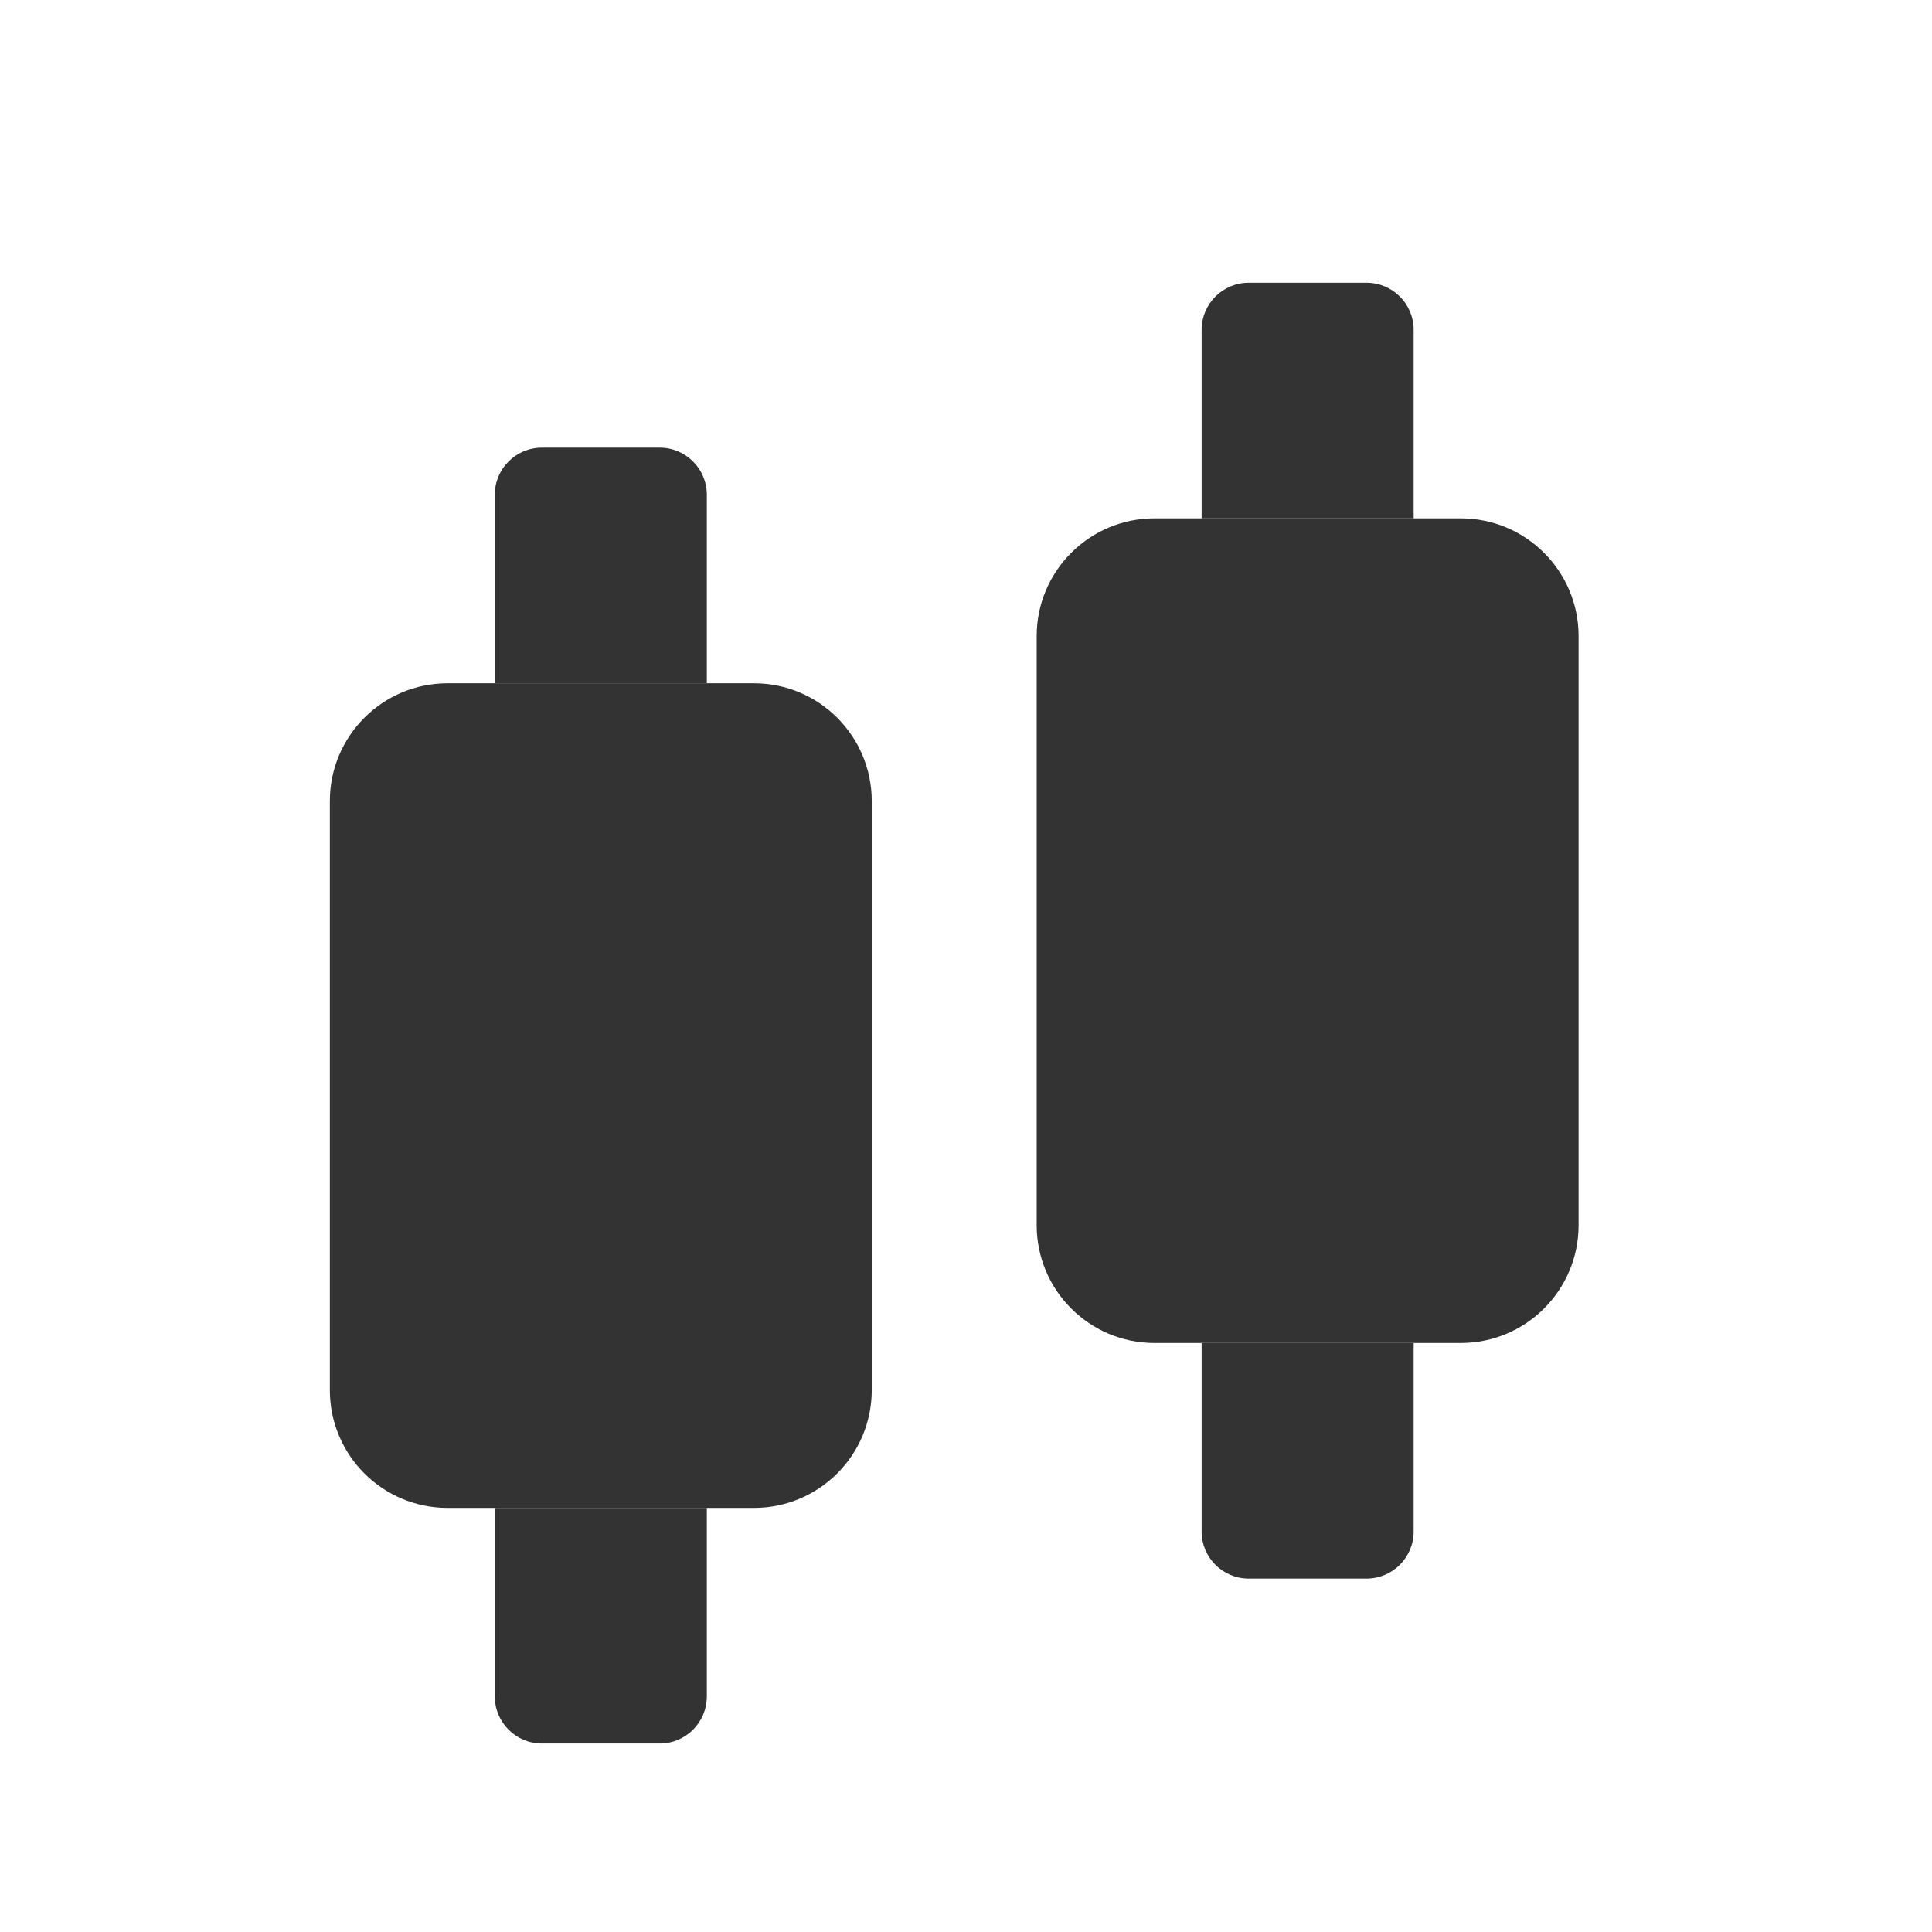 <?xml version="1.0" encoding="UTF-8"?><svg width="82px" height="82px" viewBox="0 0 82 82" version="1.1" xmlns="http://www.w3.org/2000/svg" xmlns:xlink="http://www.w3.org/1999/xlink"><title>股票@4x</title><g id="--🟠ICON" stroke="none" stroke-width="1" fill="none" fill-rule="evenodd"><g id="常用载体" transform="translate(-188, -186)" fill="#333333"><g id="股票" transform="translate(158, 186)"><g id="ICON" transform="translate(30, 0)"><g id="股票" transform="translate(14, 12)"><path d="M16,52 L16,60 C16,61.105 15.105,62 14,62 L9,62 C7.895,62 7,61.105 7,60 L7,52 L16,52 Z M46,45 L46,53 C46,54.105 45.105,55 44,55 L39,55 C37.895,55 37,54.105 37,53 L37,45 L46,45 Z M14,7 C15.105,7 16,7.895 16,9 L16,17 L7,17 L7,9 C7,7.895 7.895,7 9,7 L14,7 Z M44,0 C45.105,-2.02906125e-16 46,0.895 46,2 L46,10 L37,10 L37,2 C37,0.895 37.895,-1.91384796e-17 39,0 L44,0 Z" id="形状结合"/><path d="M5,17 L18,17 C20.761,17 23,19.239 23,22 L23,47 C23,49.761 20.761,52 18,52 L5,52 C2.239,52 -5.50001544e-16,49.761 0,47 L0,22 C-3.38176876e-16,19.239 2.239,17 5,17 Z" id="Rectangle-2"/><path d="M35,10 L48,10 C50.761,10 53,12.239 53,15 L53,40 C53,42.761 50.761,45 48,45 L35,45 C32.239,45 30,42.761 30,40 L30,15 C30,12.239 32.239,10 35,10 Z" id="Rectangle-2备份"/></g></g></g></g></g></svg>